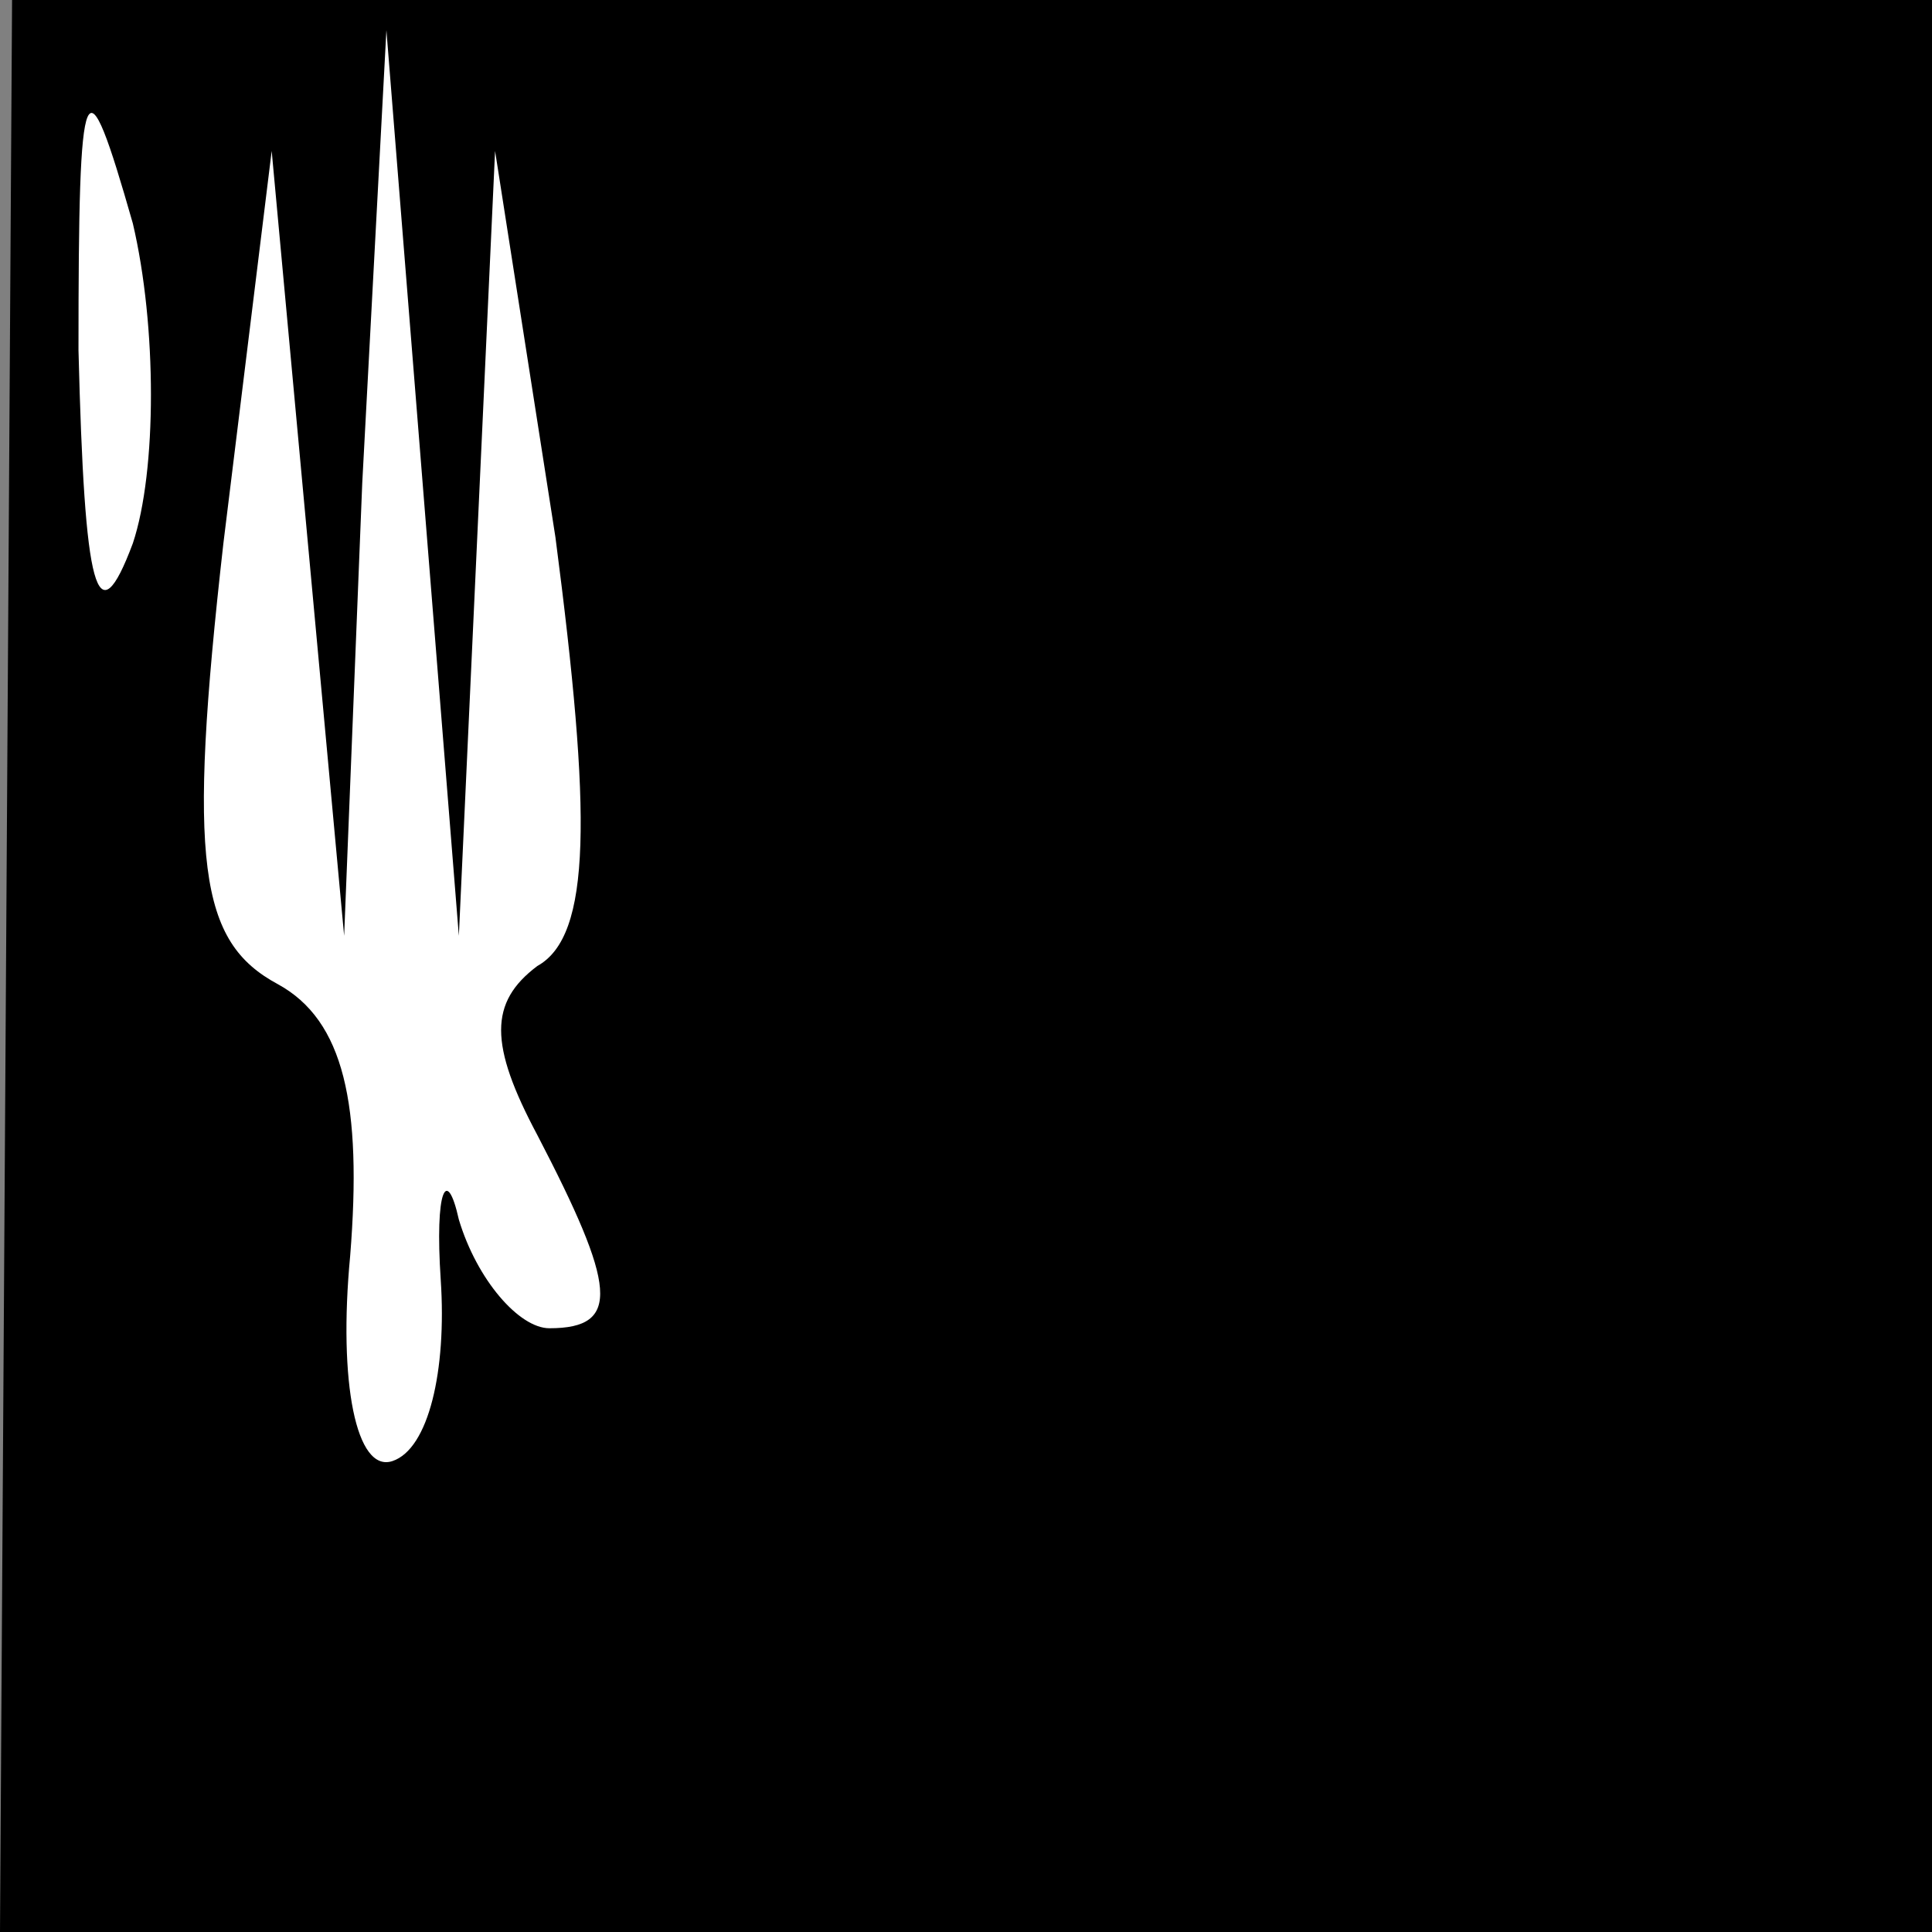 <?xml version="1.0" standalone="no"?>
<!DOCTYPE svg PUBLIC "-//W3C//DTD SVG 20010904//EN"
 "http://www.w3.org/TR/2001/REC-SVG-20010904/DTD/svg10.dtd">
<svg version="1.0" xmlns="http://www.w3.org/2000/svg"
 width="32pt" height="32pt" viewBox="0 0 32 32"
 preserveAspectRatio="xMidYMid meet">
<rect x="0" y="0" width="32" height="32" fill="#808080" stroke="none"/>
<g transform="translate(0,32) scale(0.1,-0.1)"
fill="#000000" stroke="none">
<path fill="#000000" stroke="none" d="M1 160 l-1 -160 160 0 160 0 0 160 0
160 -159 0 -159 0 -1 -160z"/>
<path fill="#ffffff" stroke="none" d="M22 230 c-6 -16 -8 -8 -9 32 0 47 1 49
9 21 4 -17 4 -41 0 -53z"/>
<path fill="#ffffff" stroke="none" d="M79 230 l3 65 10 -64 c6 -46 6 -66 -3
-71 -8 -6 -8 -13 0 -28 13 -25 14 -32 2 -32 -5 0 -12 8 -15 18 -2 9 -4 5 -3
-10 1 -15 -2 -28 -8 -30 -6 -2 -9 13 -7 34 2 25 -1 39 -12 45 -13 7 -15 20 -9
73 l8 65 6 -65 6 -65 3 75 4 75 6 -75 6 -75 3 65z"/>
</g>
</svg>
